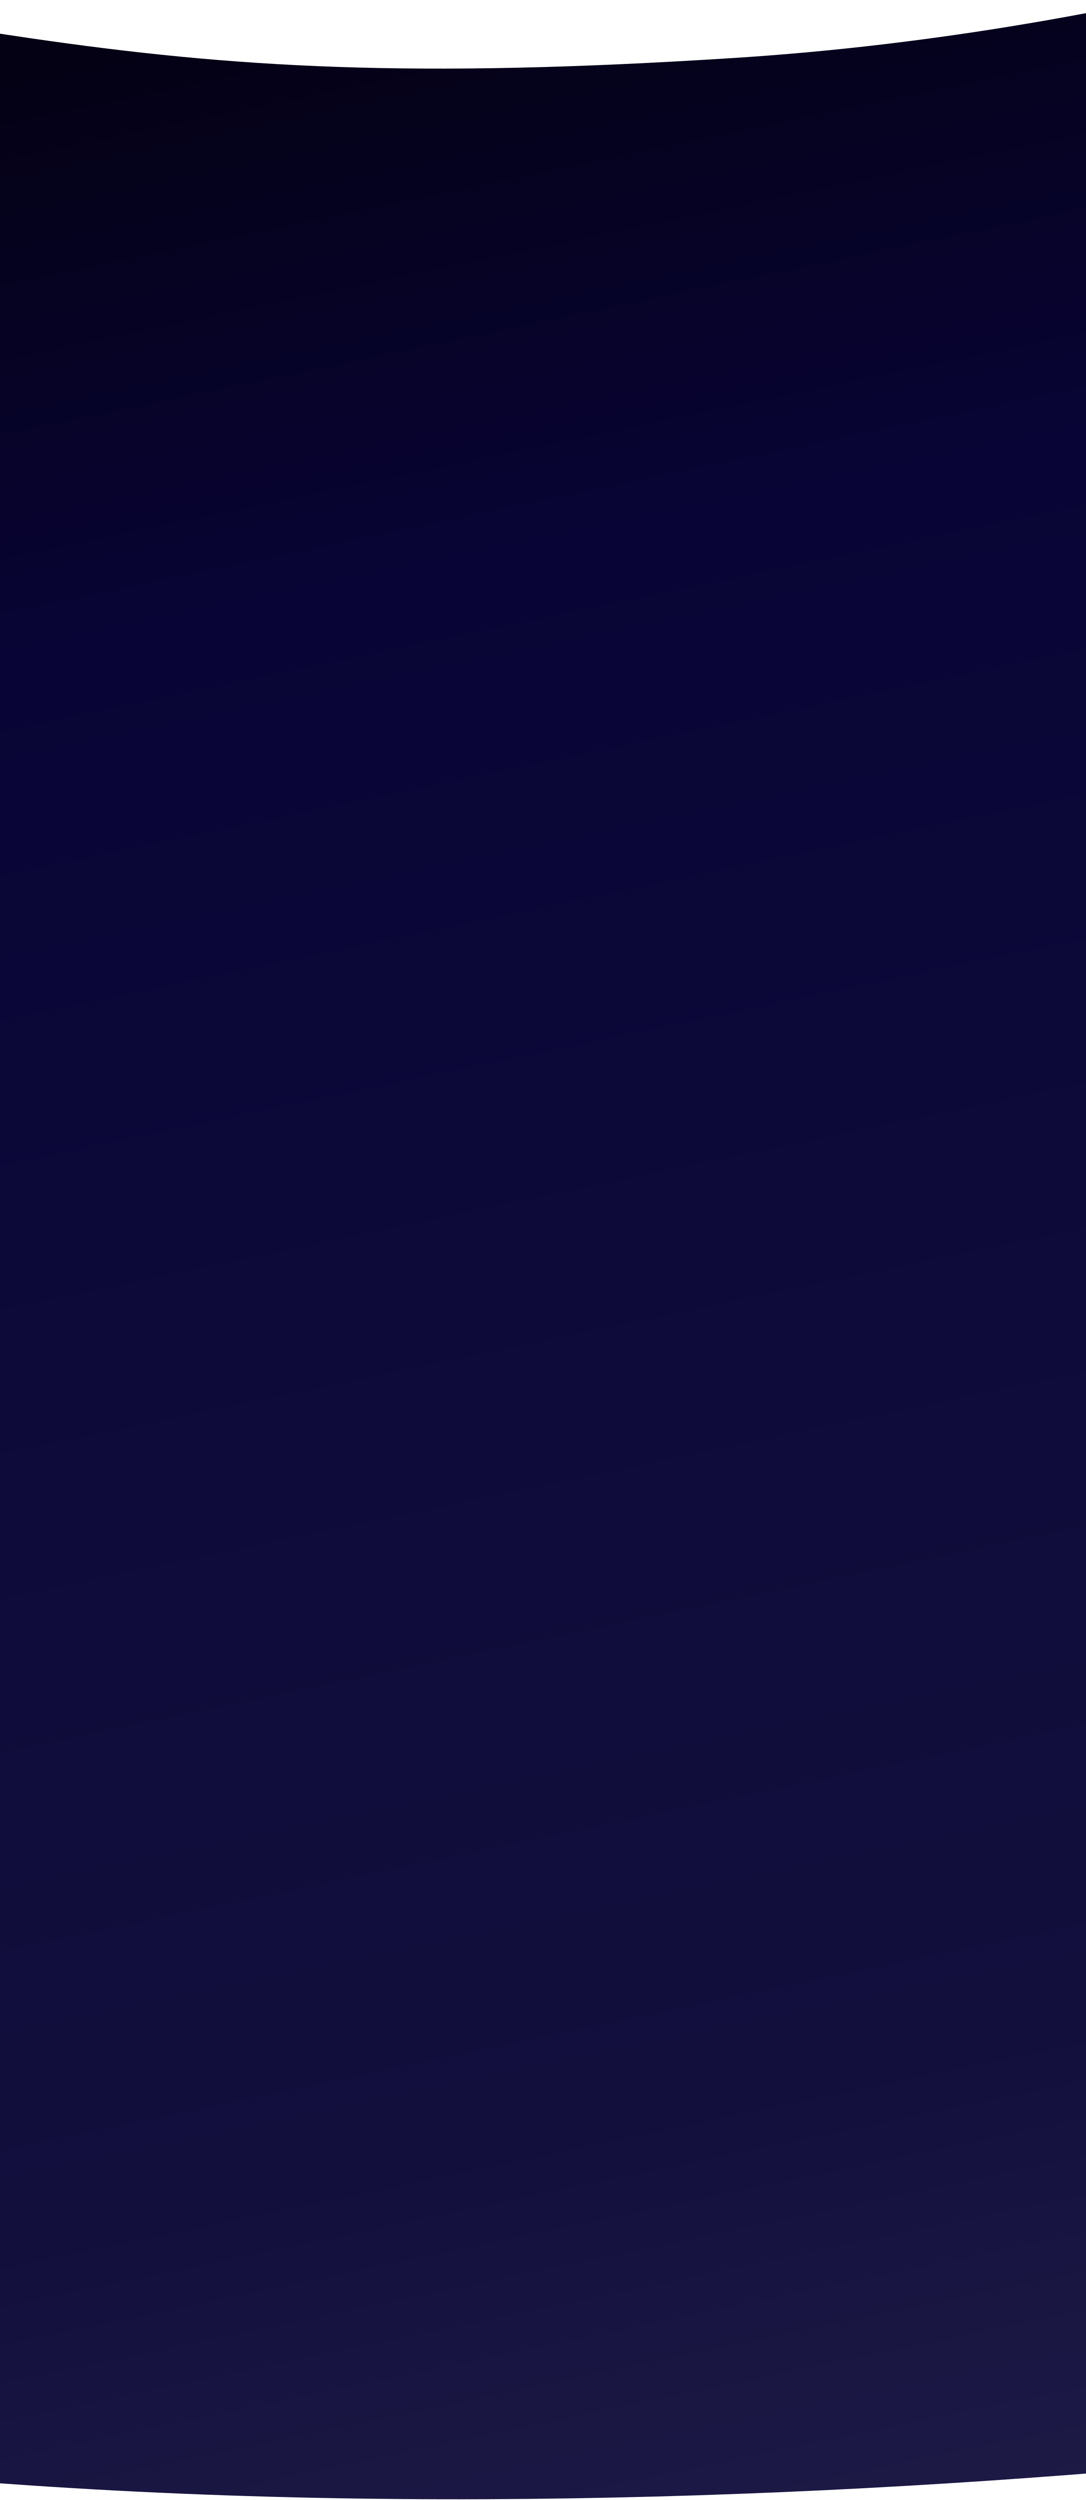 <svg width="320" height="736" viewBox="0 0 320 736" fill="none" xmlns="http://www.w3.org/2000/svg">
<path d="M1945.29 -117.676C1945.29 -117.676 2144.7 -115.15 2367.12 -177.538L2454.59 -184.028L2493.59 341.529L723 667.5C723 667.5 -147.45 879.464 -505.5 556.5C-571.029 497.392 -820.746 207.714 -736.583 67.544C-652.421 -72.626 -452.521 -56.268 -245.373 -28.768C5.618 4.552 26.721 29.185 216.373 17.059C455.149 1.793 648.064 -118.88 824.442 -153.238C985.562 -184.624 1052.7 -80.015 1206.94 -108.78C1361.18 -137.545 1532.87 -143.902 1603.95 -138.236C1675.04 -132.571 1945.29 -117.676 1945.29 -117.676Z" fill="url(#paint0_linear_268_1569)"/>
<defs>
<linearGradient id="paint0_linear_268_1569" x1="834.235" y1="-156.283" x2="1118.46" y2="1203.49" gradientUnits="userSpaceOnUse">
<stop stop-color="#040114"/>
<stop offset="0.124" stop-color="#080435"/>
<stop offset="0.454" stop-color="#130F3D"/>
<stop offset="1" stop-color="#130F3D" stop-opacity="0.73"/>
</linearGradient>
</defs>
</svg>
